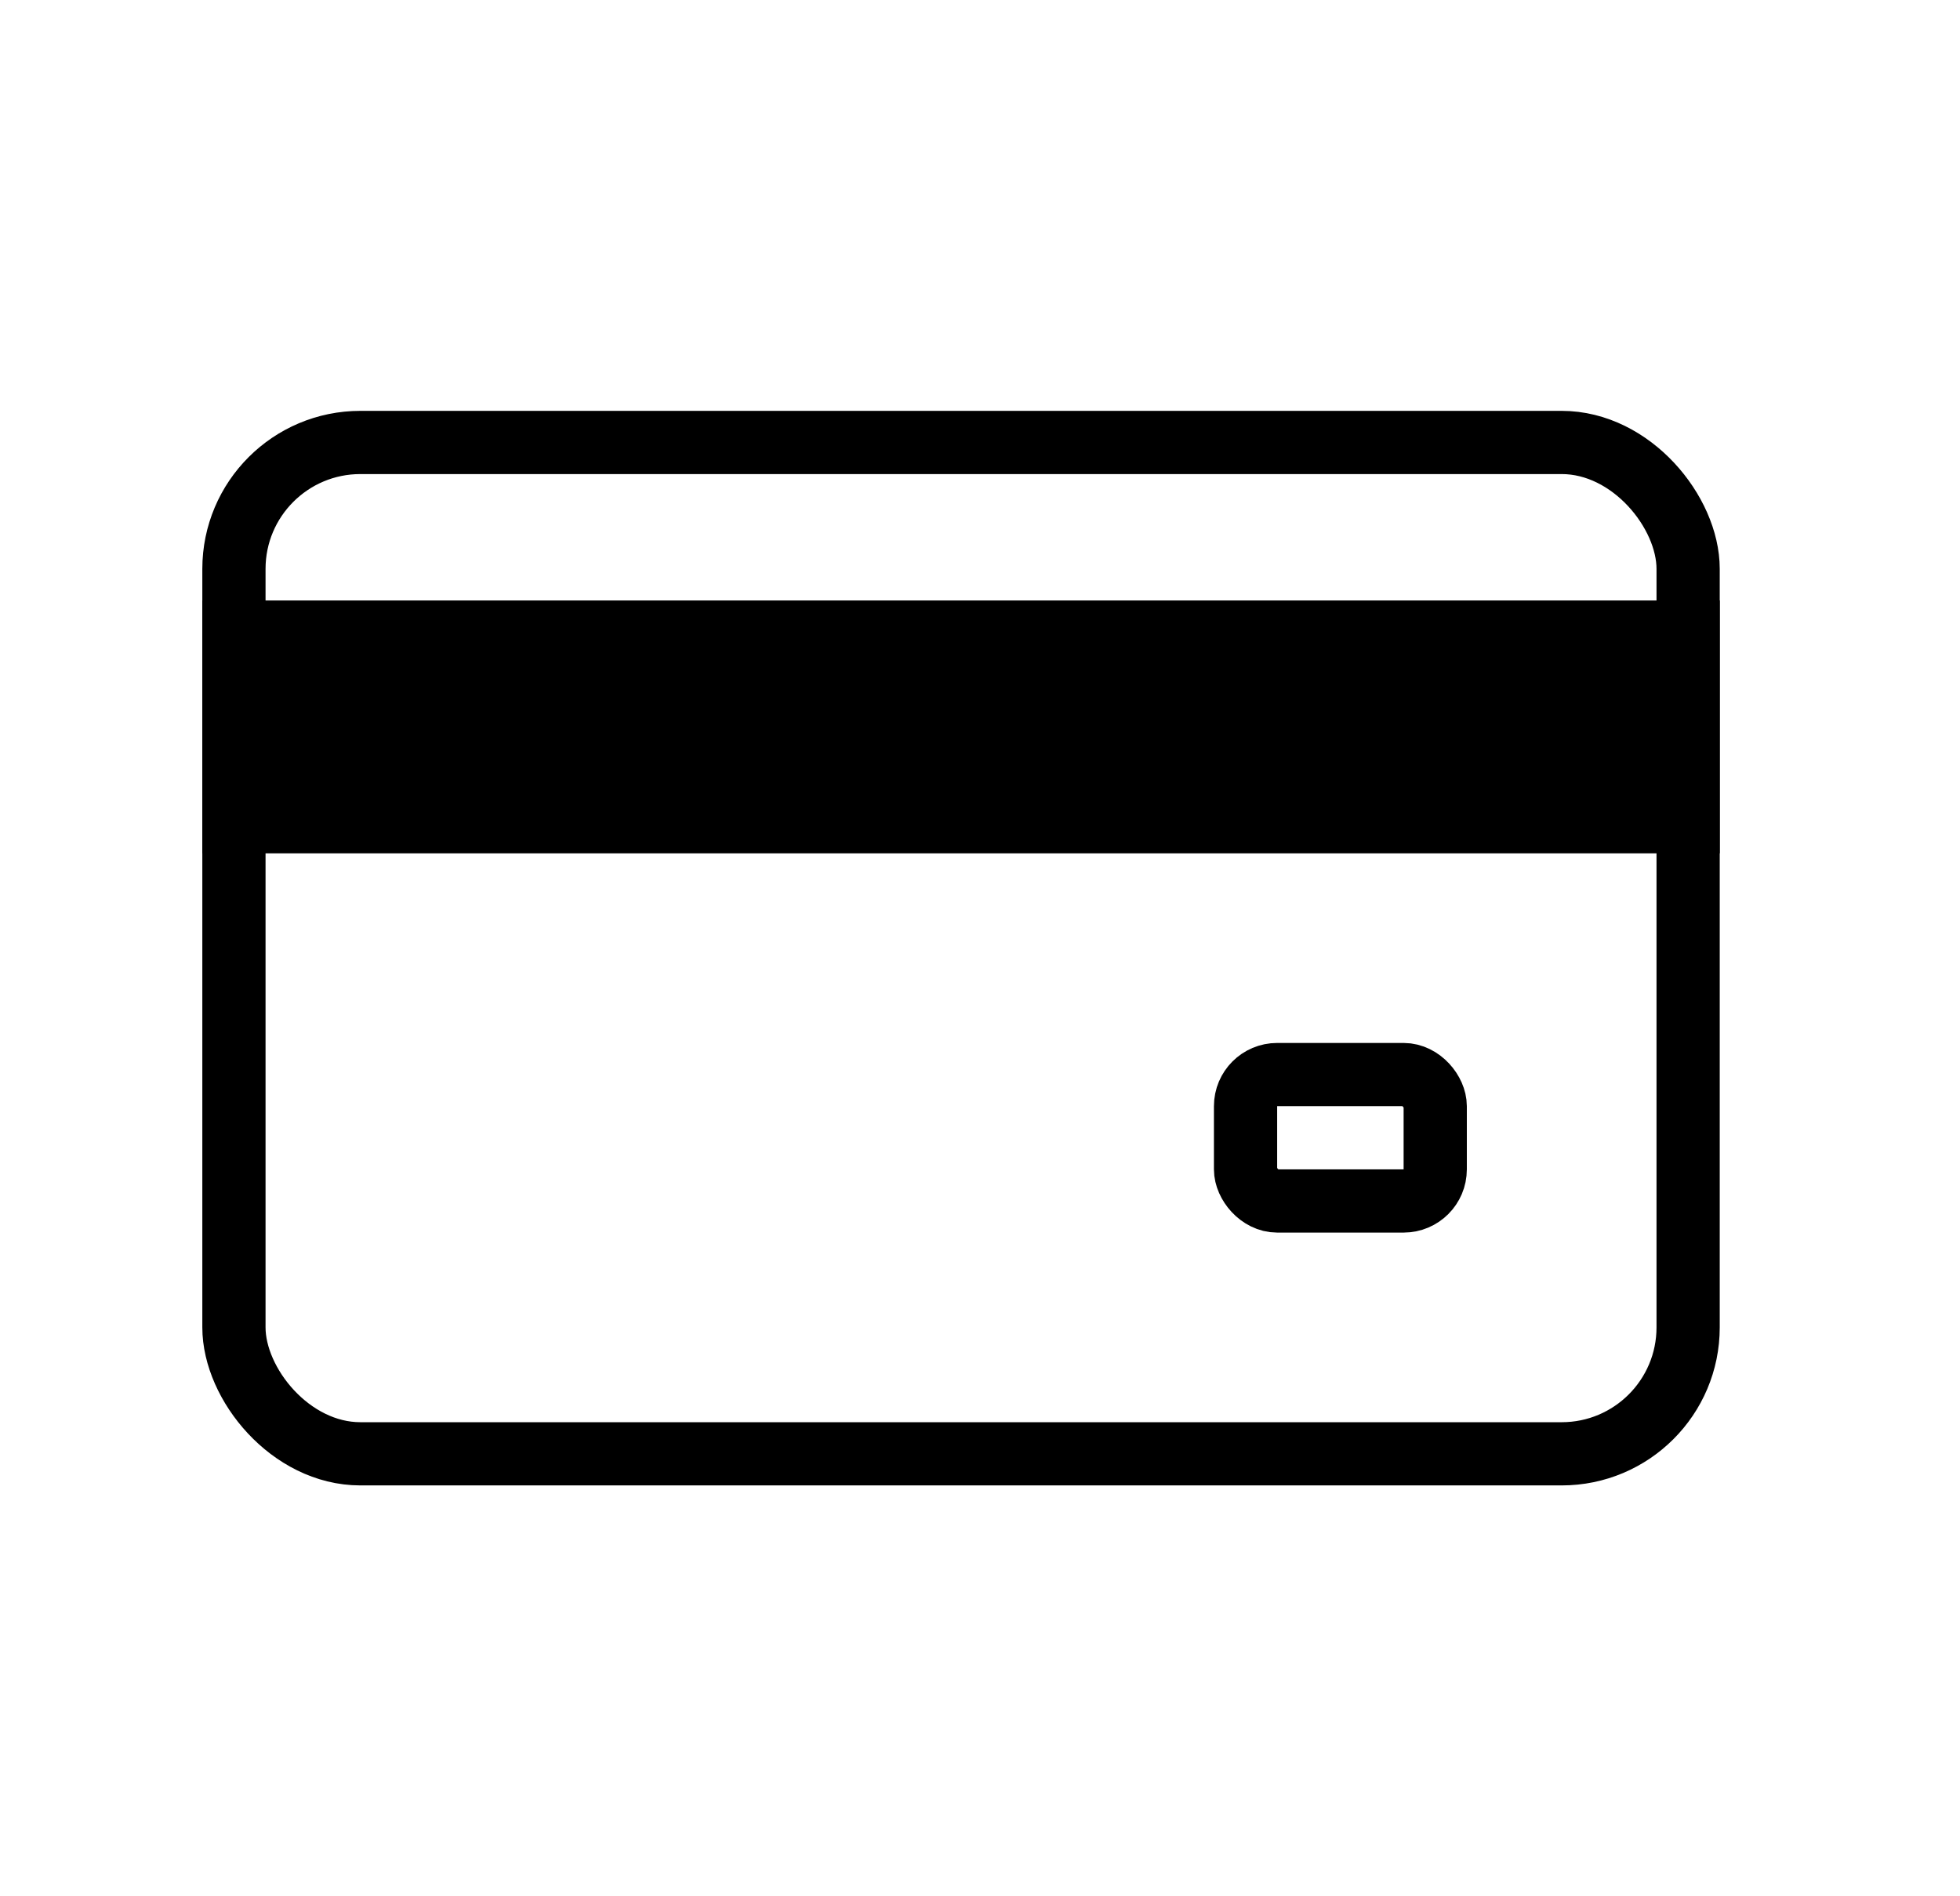 <svg width="31" height="30" viewBox="0 0 31 30" fill="none" xmlns="http://www.w3.org/2000/svg">
<rect x="3.7" y="7" width="23" height="16" rx="2" stroke="currentColor"/>
<rect x="19.7" y="17" width="3" height="2" rx="0.5" stroke="currentColor"/>
<rect x="3.7" y="10" width="23" height="3" fill="currentColor" stroke="currentColor"/>
</svg>
